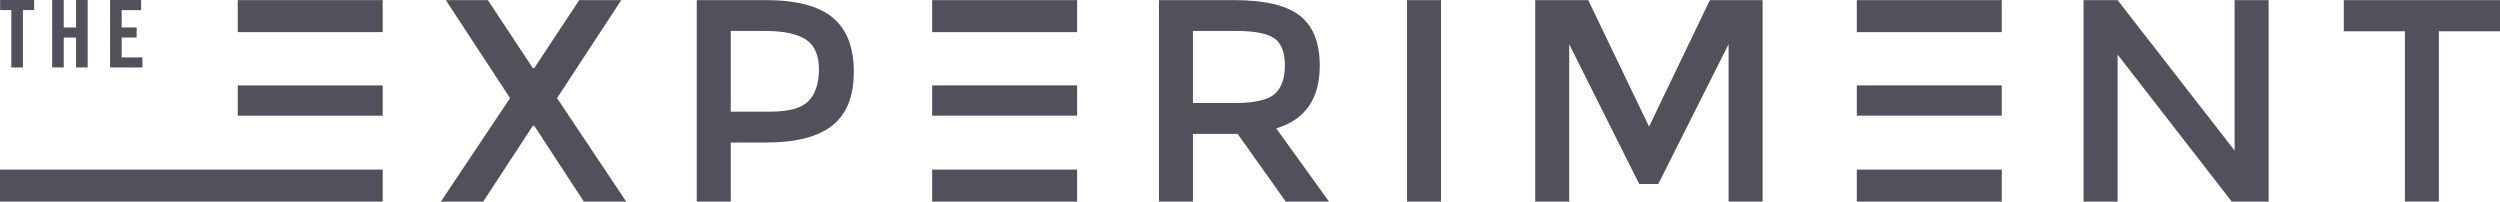 <?xml version="1.0" encoding="utf-8"?>
<!-- Generator: Adobe Illustrator 16.0.1, SVG Export Plug-In . SVG Version: 6.00 Build 0)  -->
<!DOCTYPE svg PUBLIC "-//W3C//DTD SVG 1.1//EN" "http://www.w3.org/Graphics/SVG/1.1/DTD/svg11.dtd">
<svg version="1.1" id="Layer_1" xmlns="http://www.w3.org/2000/svg" xmlns:xlink="http://www.w3.org/1999/xlink" x="0px" y="0px"
	 width="231.21px" height="18.643px" viewBox="237.583 81.331 231.21 18.643" enable-background="new 237.583 81.331 231.21 18.643"
	 xml:space="preserve">
<polyline fill="#534F5B" points="259.57,81.341 272.977,81.341 272.977,84.3 259.57,84.3 "/>
<polyline fill="#534F5B" points="259.57,89.231 272.977,89.231 272.977,92.03 259.57,92.03 "/>
<path fill="#534F5B" d="M291.578,99.973l-4.585-7.01h-0.133l-4.585,7.01h-3.918l6.397-9.568l-5.944-9.064h3.892l4.158,6.291h0.133
	l4.158-6.291h3.891l-5.943,9.064l6.397,9.568H291.578z"/>
<path fill="#534F5B" d="M314.602,82.967c1.297,1.084,1.946,2.755,1.946,5.012c0,2.256-0.663,3.909-1.986,4.959
	c-1.324,1.047-3.354,1.572-6.091,1.572h-3.305v5.463h-3.145V81.341h6.397C311.244,81.341,313.305,81.883,314.602,82.967z
	 M312.376,90.657c0.631-0.667,0.946-1.644,0.946-2.932c0-1.288-0.4-2.199-1.2-2.732c-0.799-0.533-2.052-0.799-3.758-0.799h-3.198
	v7.463h3.652C310.559,91.656,311.746,91.323,312.376,90.657z"/>
<path fill="#534F5B" d="M359.639,87.392c0,3.075-1.342,5.01-4.025,5.811l4.878,6.77h-3.998l-4.452-6.264h-4.132v6.264h-3.146V81.341
	h6.931c2.842,0,4.877,0.479,6.104,1.439C359.025,83.74,359.639,85.277,359.639,87.392z M355.455,90.031
	c0.639-0.551,0.959-1.435,0.959-2.653c0-1.217-0.33-2.052-0.986-2.506c-0.658-0.453-1.831-0.68-3.519-0.68h-3.999v6.665h3.918
	C353.605,90.857,354.814,90.582,355.455,90.031z"/>
<path fill="#534F5B" d="M367.711,81.341h3.145v18.632h-3.145V81.341z"/>
<path fill="#534F5B" d="M382.711,99.973h-3.145V81.341h4.904l5.623,11.702l5.625-11.702h4.877v18.632h-3.145V85.42l-6.504,12.928
	h-1.76l-6.477-12.928V99.973L382.711,99.973z"/>
<path fill="#534F5B" d="M444.248,81.341h3.145v18.632h-3.411l-10.556-13.595v13.595h-3.146V81.341h3.146l10.822,13.915V81.341z"/>
<path fill="#534F5B" d="M463.142,84.22v15.752h-3.146V84.22h-5.651v-2.879h14.448v2.879H463.142z"/>
<path fill="#534F5B" d="M323.793,81.341h13.407V84.3h-13.407 M323.793,97.014h13.407v2.96h-13.407 M323.793,89.231h13.407v2.799
	h-13.407"/>
<path fill="#534F5B" d="M409.307,81.341h13.408V84.3h-13.408 M409.307,97.014h13.408v2.96h-13.408 M409.307,89.231h13.408v2.799
	h-13.408"/>
<g>
	<path fill="#534F5B" d="M238.631,82.264h-1.037v-0.933h3.145v0.933h-1.037v5.305h-1.071V82.264z"/>
	<path fill="#534F5B" d="M242.407,87.569v-6.237h1.072v2.54h1.14v-2.54h1.071v6.237h-1.071v-2.765h-1.14v2.765H242.407z"/>
	<path fill="#534F5B" d="M247.764,87.569v-6.237h2.869v0.933h-1.797v1.607h1.383v0.933h-1.383v1.832h1.918v0.933L247.764,87.569
		L247.764,87.569z"/>
</g>
<polyline fill="#534F5B" points="237.583,97.014 272.977,97.014 272.977,99.973 237.583,99.973 "/>
</svg>
